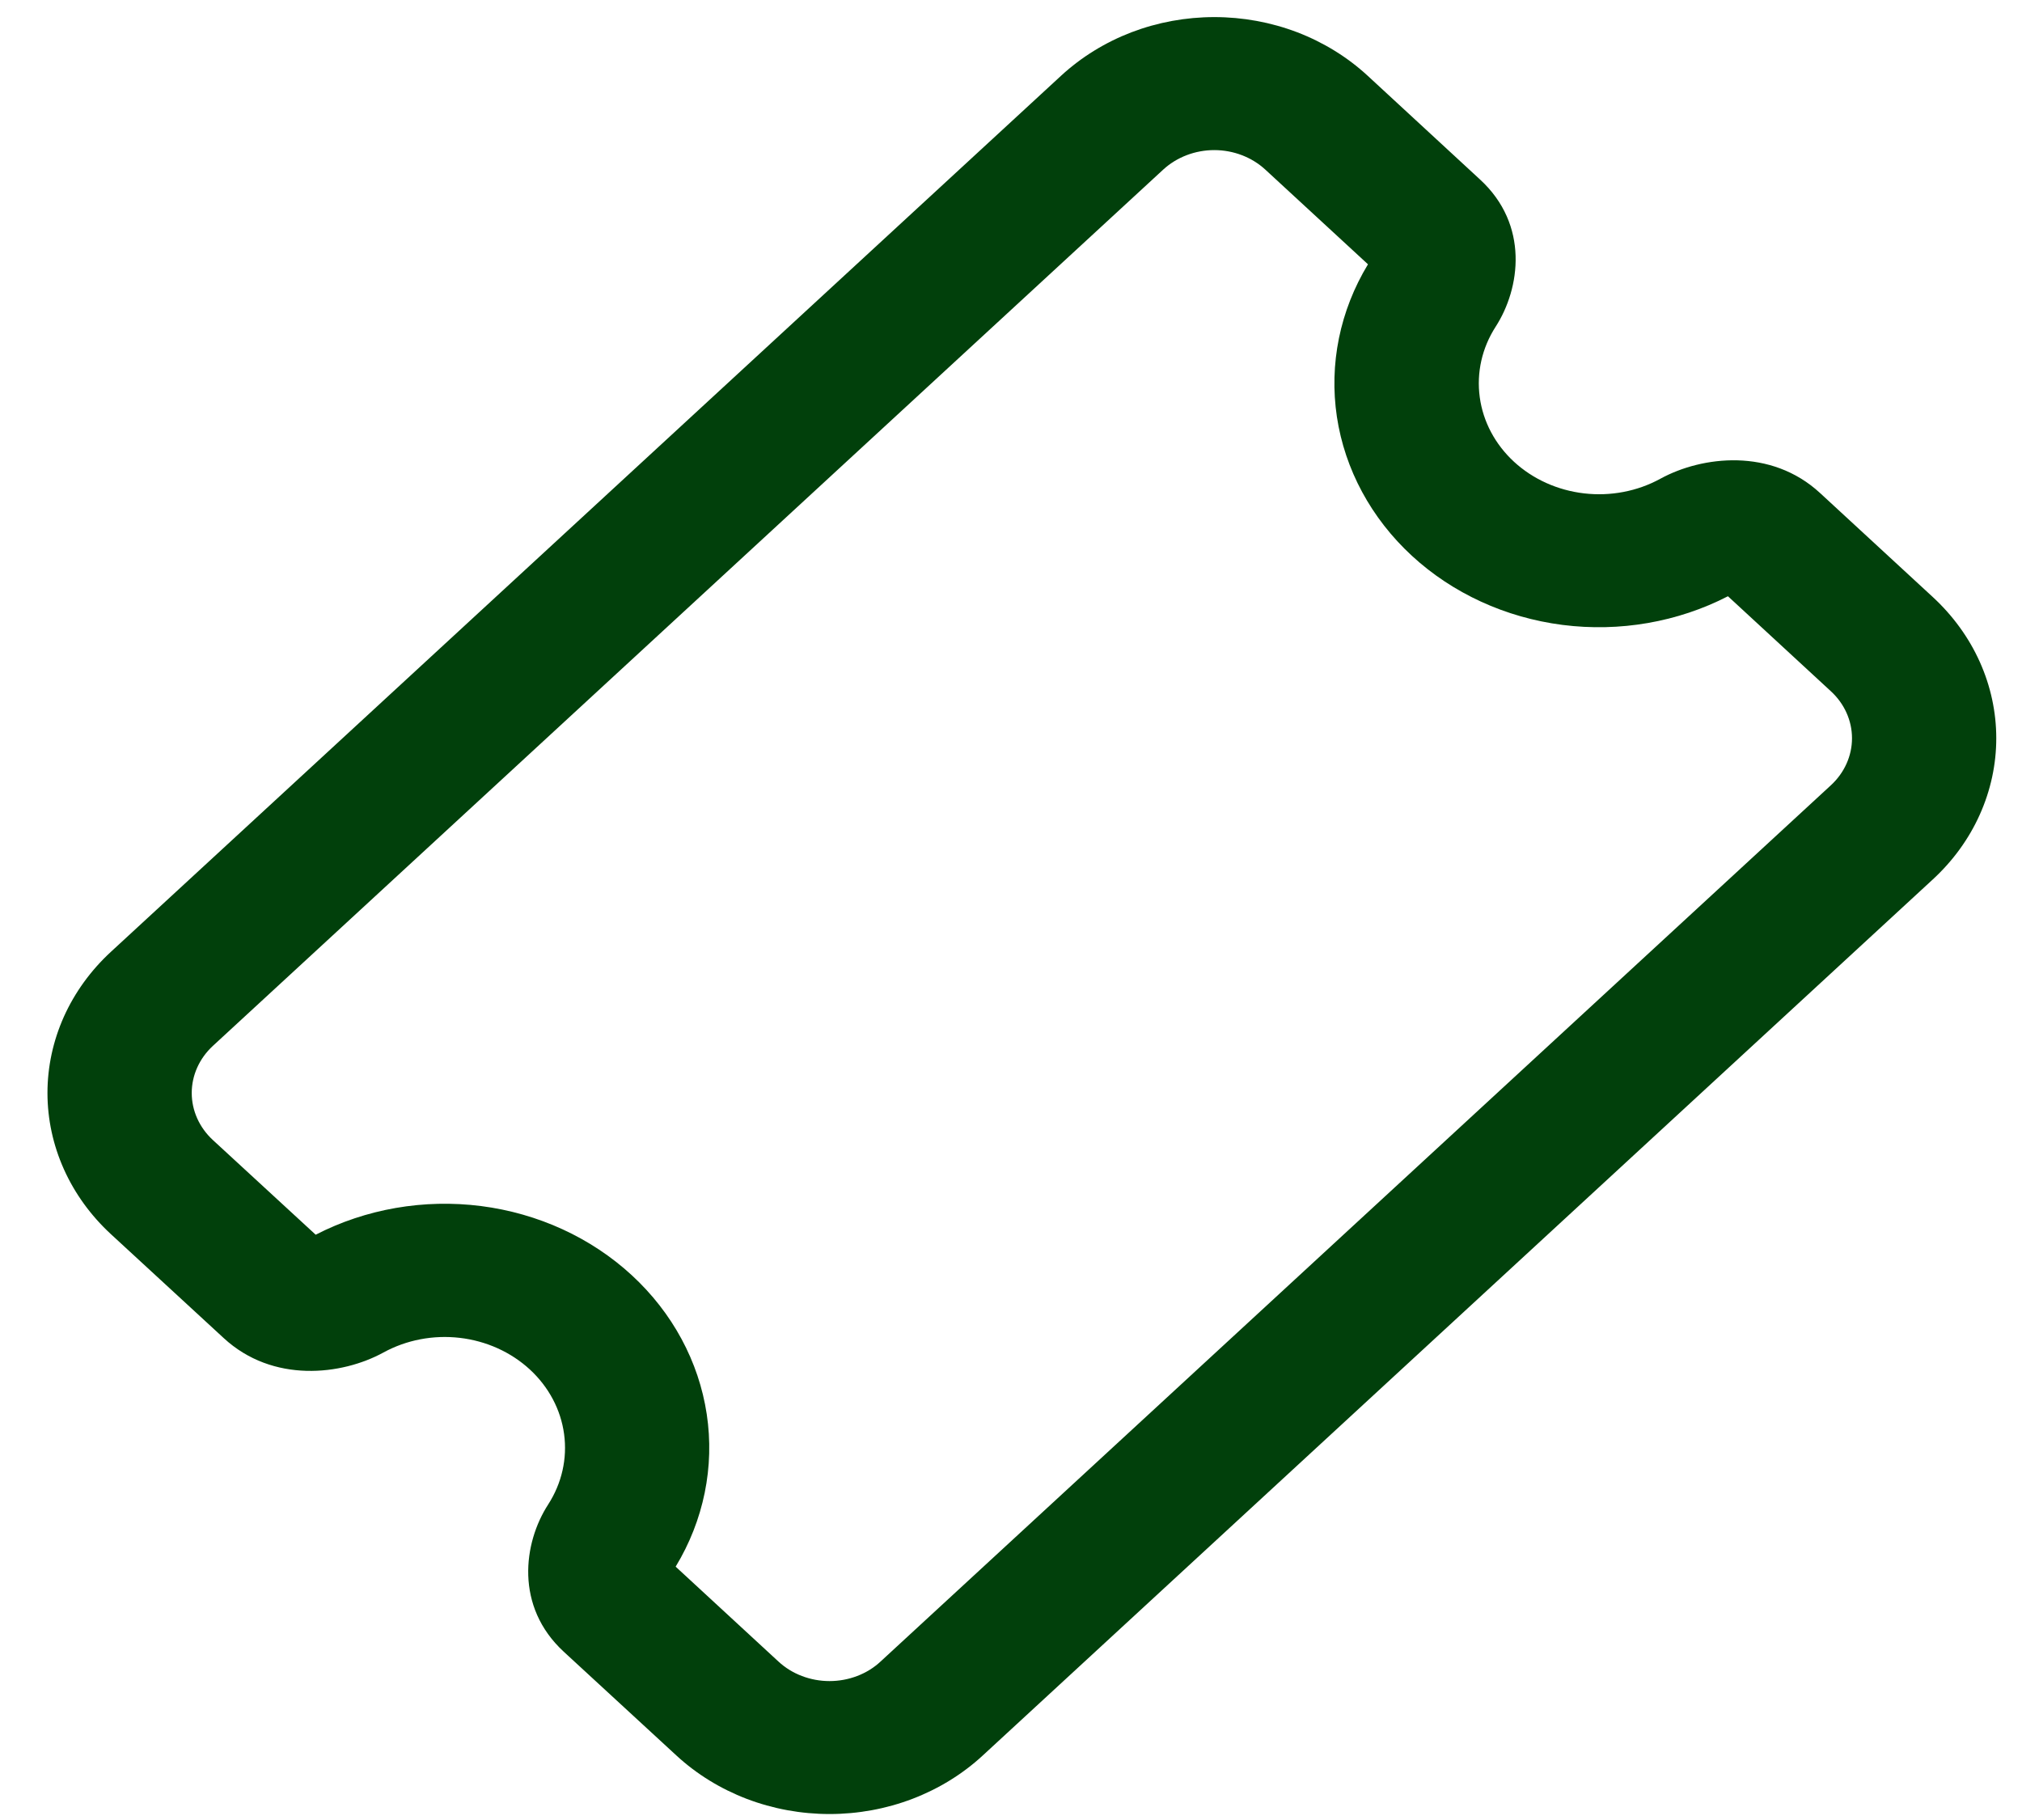 <svg width="40" height="36" viewBox="0 0 40 36" fill="none" xmlns="http://www.w3.org/2000/svg">
<path d="M25.03 3.354C24.762 3.108 24.399 2.969 24.021 2.969C23.643 2.969 23.28 3.108 23.012 3.354L4.21 20.689C3.943 20.936 3.793 21.271 3.793 21.619C3.793 21.968 3.943 22.302 4.21 22.549L6.245 24.423C7.239 23.911 8.388 23.712 9.517 23.856C10.646 24.001 11.692 24.481 12.498 25.224C13.303 25.966 13.824 26.931 13.981 27.972C14.138 29.012 13.922 30.072 13.366 30.989L15.4 32.866C15.533 32.989 15.69 33.086 15.864 33.152C16.037 33.218 16.222 33.252 16.41 33.252C16.597 33.252 16.783 33.218 16.956 33.152C17.13 33.086 17.287 32.989 17.419 32.866L36.219 15.533C36.487 15.286 36.637 14.951 36.637 14.603C36.637 14.254 36.487 13.919 36.219 13.673L34.183 11.794C33.189 12.306 32.04 12.505 30.911 12.361C29.782 12.216 28.736 11.736 27.93 10.993C27.125 10.25 26.604 9.285 26.447 8.245C26.291 7.204 26.506 6.145 27.062 5.228L25.03 3.354ZM20.995 1.494C21.393 1.128 21.865 0.837 22.384 0.638C22.904 0.44 23.461 0.338 24.023 0.338C24.585 0.338 25.142 0.44 25.662 0.638C26.181 0.837 26.653 1.128 27.051 1.494L29.279 3.551C30.252 4.445 30.078 5.703 29.587 6.463C29.317 6.882 29.207 7.372 29.273 7.856C29.338 8.34 29.577 8.789 29.951 9.134C30.325 9.478 30.812 9.698 31.337 9.759C31.861 9.82 32.393 9.718 32.847 9.469C33.671 9.018 35.036 8.856 36.006 9.753L38.237 11.811C38.634 12.178 38.95 12.613 39.165 13.092C39.38 13.571 39.491 14.084 39.491 14.603C39.491 15.121 39.38 15.634 39.165 16.113C38.95 16.593 38.634 17.028 38.237 17.394L19.439 34.726C19.041 35.093 18.569 35.383 18.049 35.582C17.53 35.78 16.973 35.882 16.411 35.882C15.848 35.882 15.292 35.78 14.772 35.582C14.253 35.383 13.781 35.093 13.383 34.726L11.153 32.672C10.182 31.777 10.353 30.517 10.844 29.759C11.114 29.34 11.225 28.85 11.159 28.366C11.094 27.883 10.855 27.433 10.481 27.088C10.107 26.744 9.62 26.524 9.095 26.463C8.571 26.402 8.039 26.504 7.585 26.753C6.761 27.204 5.396 27.364 4.425 26.467L2.193 24.411C1.796 24.044 1.48 23.609 1.265 23.13C1.05 22.651 0.939 22.138 0.939 21.619C0.939 21.101 1.05 20.587 1.265 20.108C1.48 19.63 1.796 19.194 2.193 18.828L20.995 1.494Z" fill="#01400B"/>
</svg>
